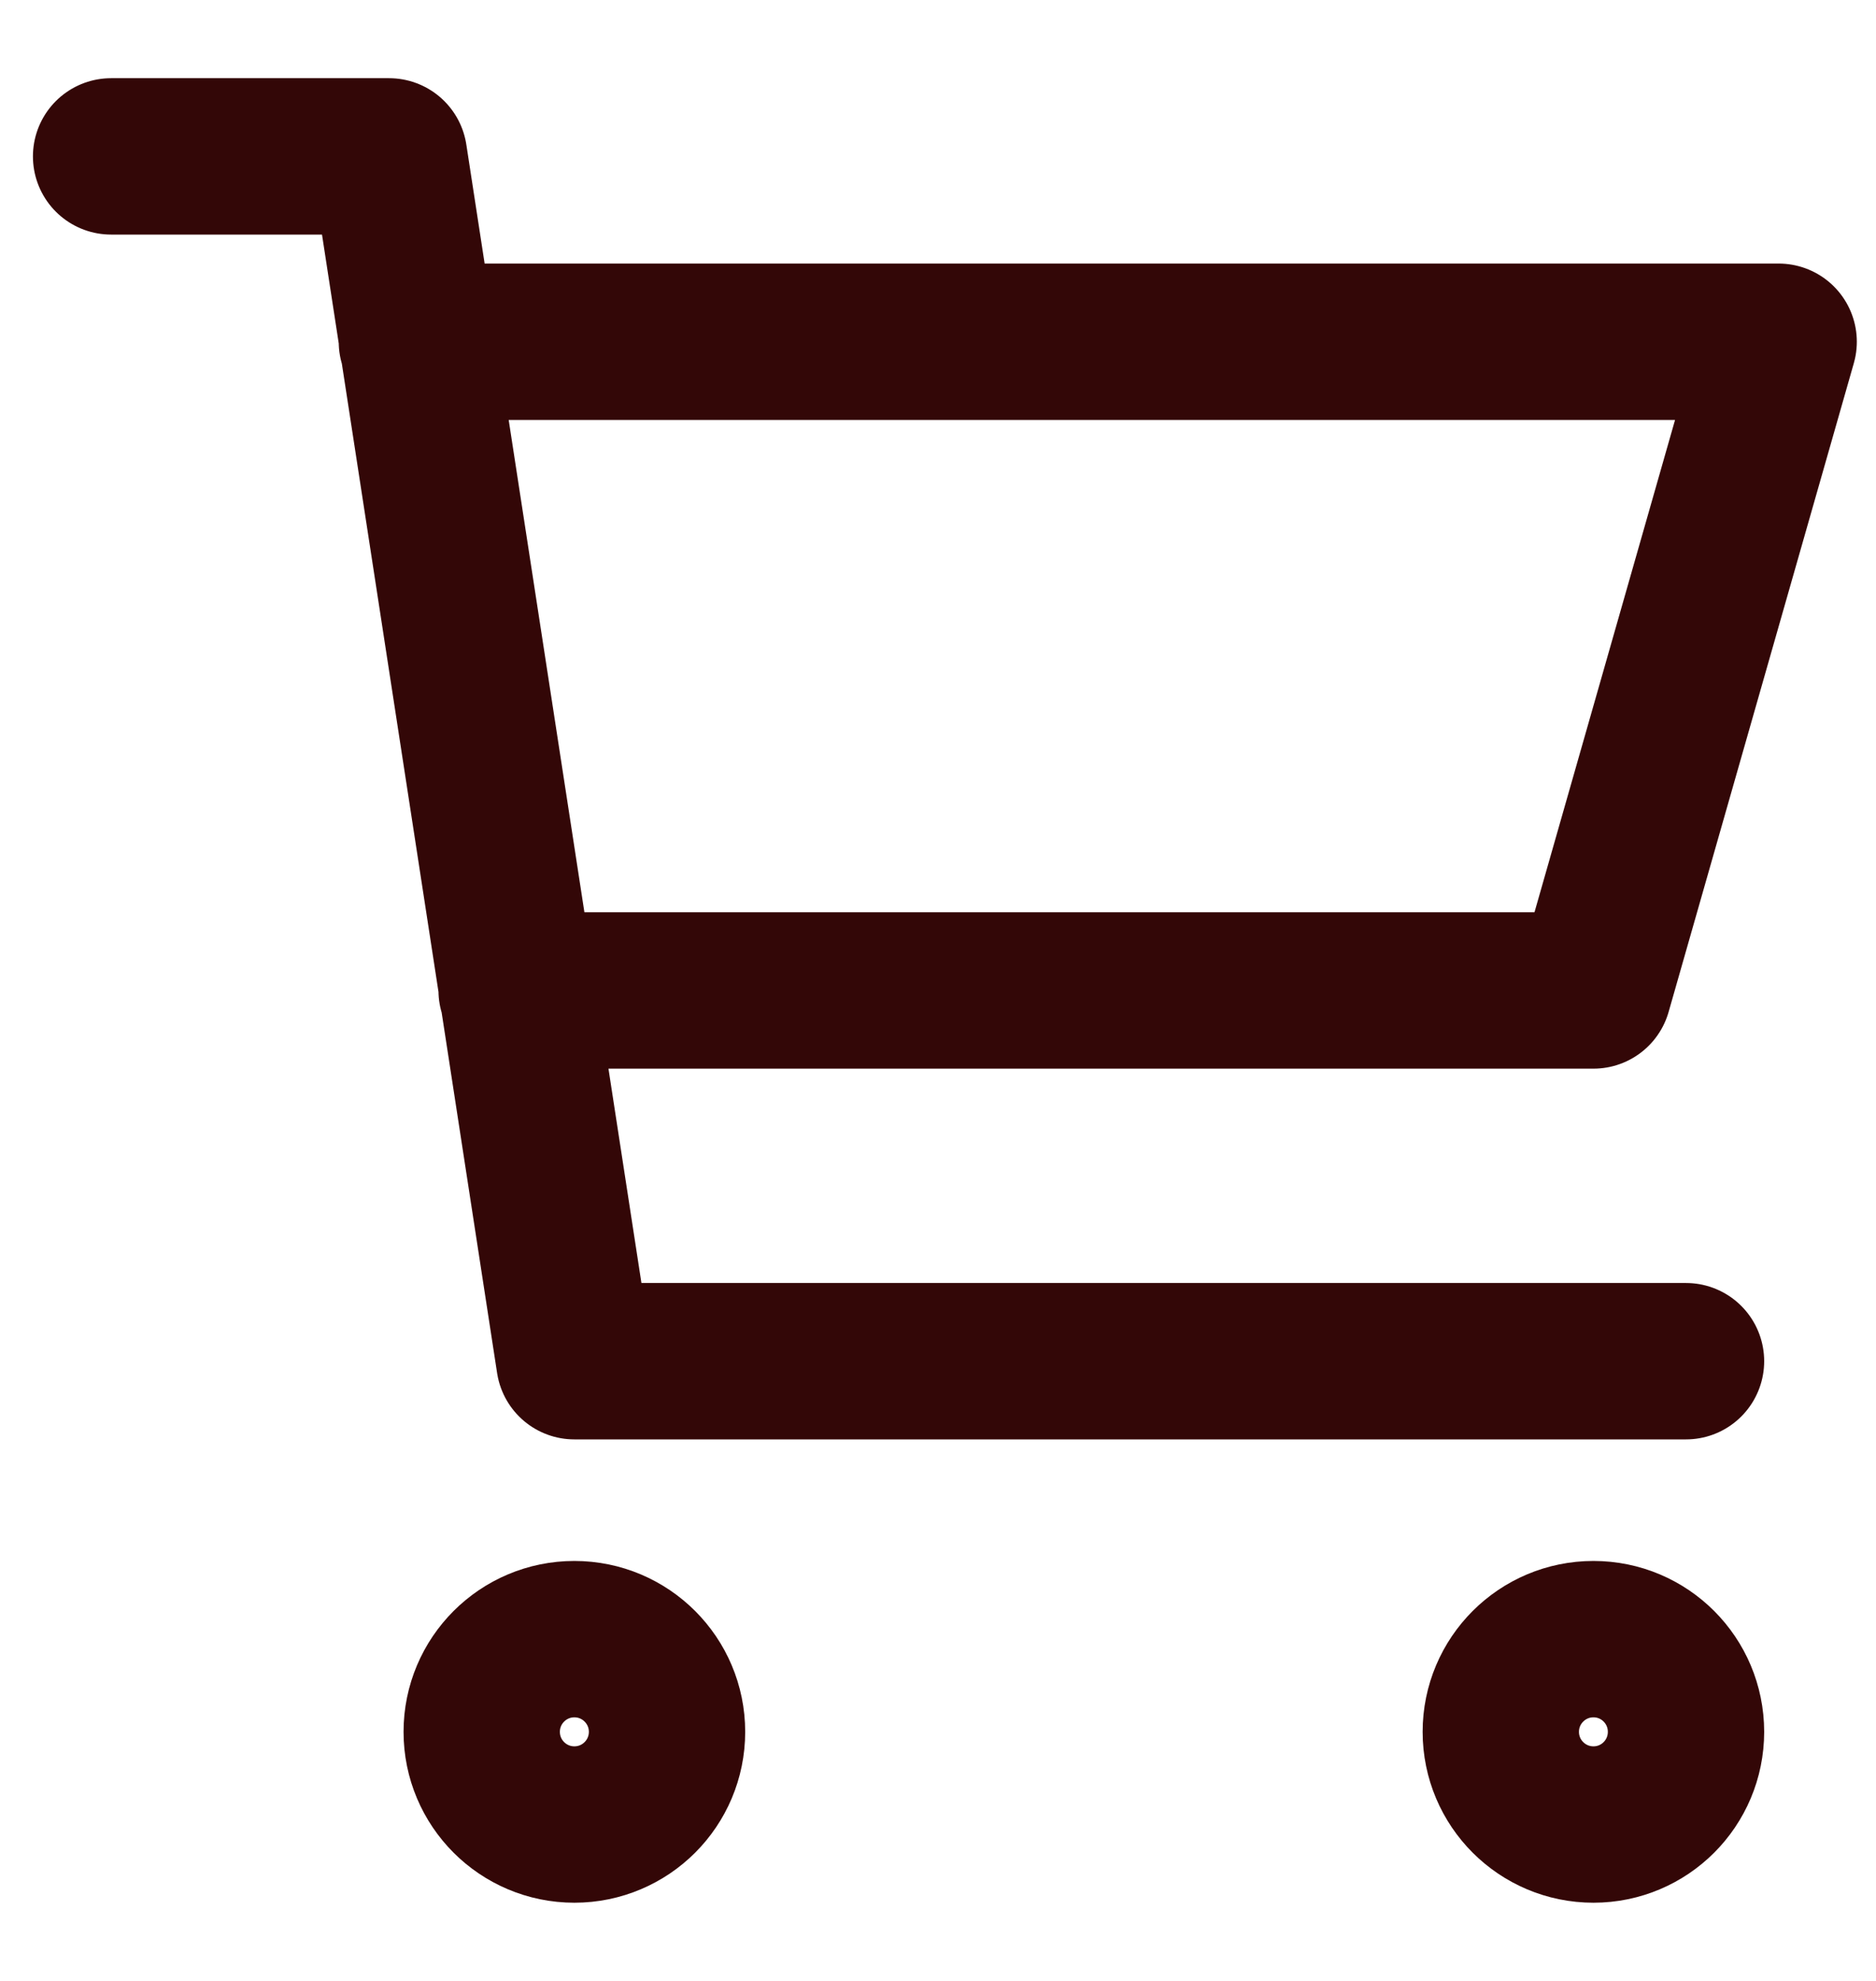 <svg width="18" height="19" viewBox="0 0 18 19" fill="none" xmlns="http://www.w3.org/2000/svg">
<path d="M4 3.278H17.066L15.289 9.5H4.957M16.177 13.056H5.511L3.733 1.5H1.066M6.4 16.611C6.4 17.102 6.002 17.5 5.511 17.5C5.02 17.5 4.622 17.102 4.622 16.611C4.622 16.12 5.02 15.722 5.511 15.722C6.002 15.722 6.4 16.12 6.4 16.611ZM16.177 16.611C16.177 17.102 15.78 17.5 15.289 17.5C14.798 17.5 14.4 17.102 14.4 16.611C14.4 16.12 14.798 15.722 15.289 15.722C15.78 15.722 16.177 16.12 16.177 16.611Z" stroke="#330707" stroke-width="1.5" stroke-linecap="round" stroke-linejoin="round"/>
</svg>
